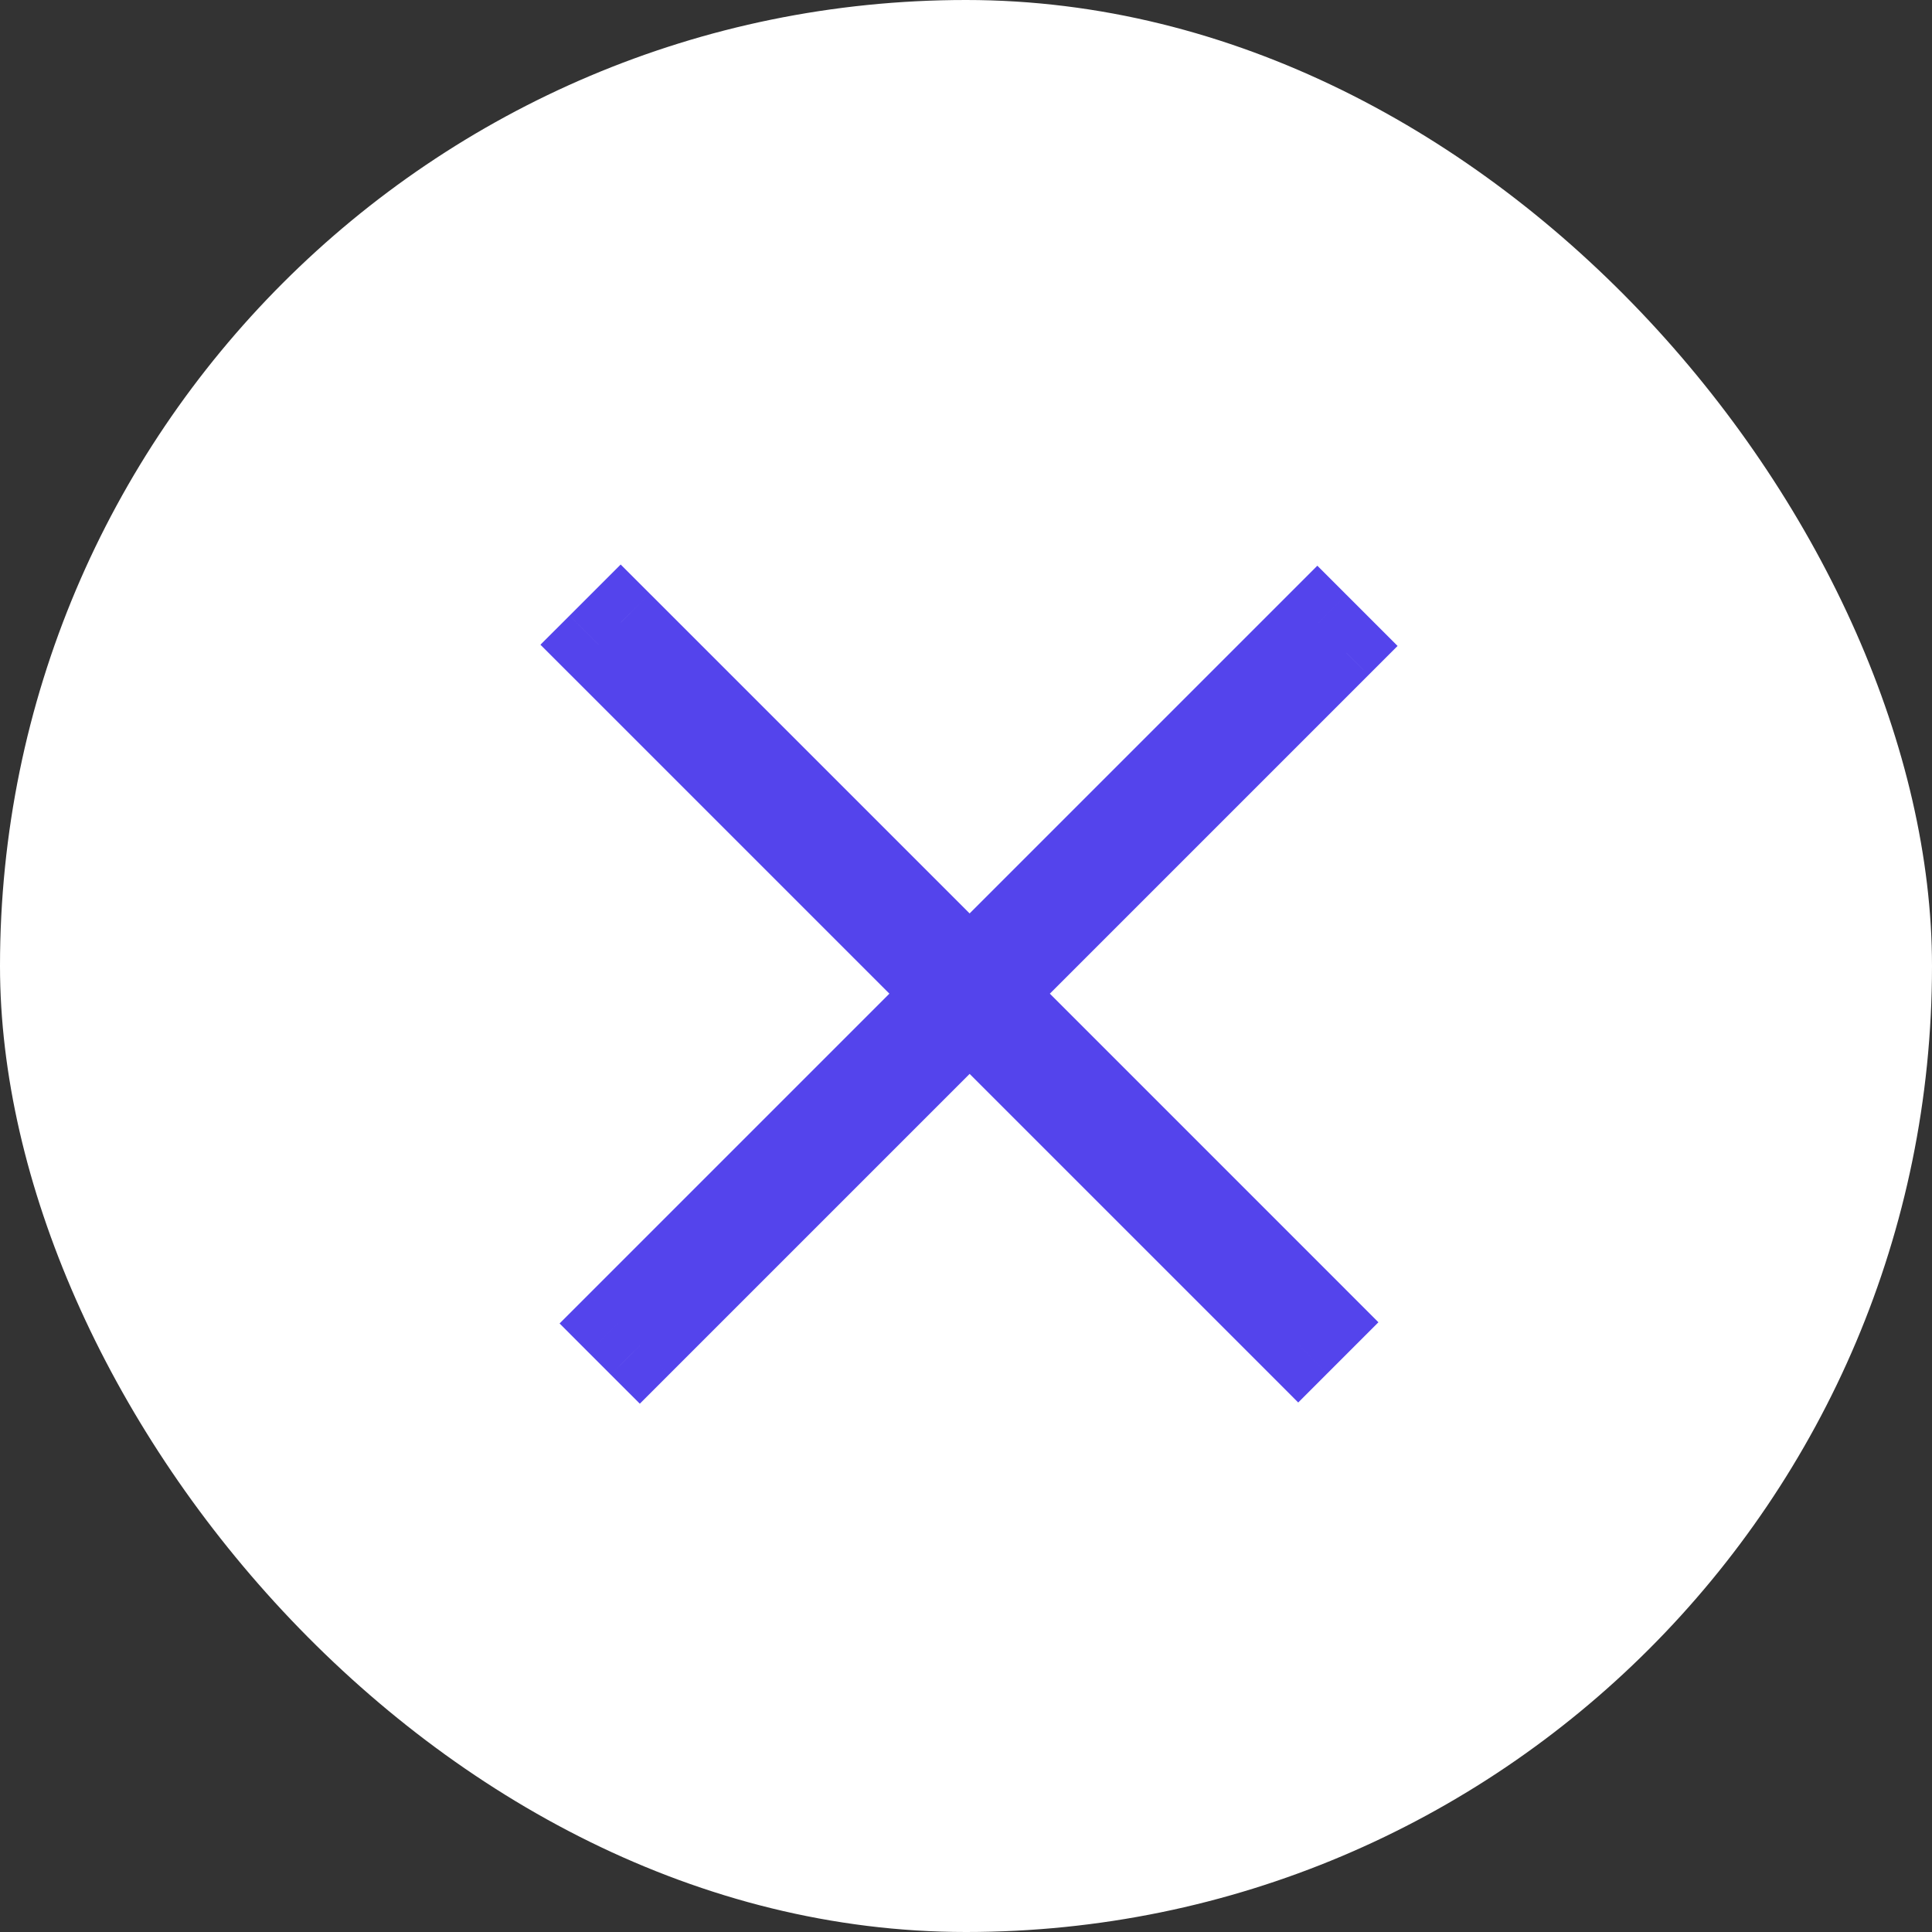<svg width="47" height="47" fill="none" xmlns="http://www.w3.org/2000/svg"><rect width="100%" height="100%" fill="#333333" stroke="none"/><rect width="47" height="47" rx="23.5" fill="#fff"/><mask id="a" maskUnits="userSpaceOnUse" x="12.562" y="13.147" width="22" height="22" fill="#000"><path fill="#fff" d="M12.562 13.147h22v22h-22z"/><path fill-rule="evenodd" clip-rule="evenodd" d="m23.588 24.71 7.994 7.994.537-.537-7.994-7.994 8.46-8.46-.538-.537-8.46 8.46-8.488-8.49-.537.538 8.488 8.489-8.023 8.023.538.538 8.023-8.023Z"/></mask><path fill-rule="evenodd" clip-rule="evenodd" d="m23.588 24.71 7.994 7.994.537-.537-7.994-7.994 8.46-8.46-.538-.537-8.46 8.46-8.488-8.49-.537.538 8.488 8.489-8.023 8.023.538.538 8.023-8.023Z" fill="#5444EC"/><path d="m31.582 32.704-.707.707.707.708.707-.708-.707-.707Zm-7.994-7.993.707-.707-.707-.708-.707.707.707.708Zm8.531 7.456.707.707.707-.707-.707-.707-.707.707Zm-7.994-7.994-.707-.707-.707.707.707.707.707-.707Zm8.46-8.46.707.708.707-.707-.707-.707-.707.707Zm-.538-.537.707-.707-.707-.707-.707.707.707.707Zm-8.46 8.46-.706.707.707.707.707-.707-.707-.708Zm-8.488-8.49.707-.706-.707-.707-.707.707.707.707Zm-.537.538-.707-.707-.708.707.707.707.708-.707Zm8.488 8.489.707.707.708-.707-.708-.707-.707.707Zm-8.023 8.023-.707-.707-.707.707.707.708.707-.708Zm.538.538-.708.707.708.707.707-.707-.707-.707Zm16.724-.737-7.994-7.994-1.414 1.415 7.994 7.993 1.414-1.414Zm-.877-.537-.537.537 1.414 1.414.537-.537-1.414-1.414Zm-7.994-6.58 7.994 7.994 1.414-1.414-7.993-7.994-1.415 1.414Zm8.46-9.873-8.46 8.459 1.415 1.414 8.459-8.459-1.415-1.414Zm-.538.877.538.537 1.414-1.414-.538-.538-1.414 1.415Zm-7.045 8.459 8.46-8.46-1.415-1.414-8.46 8.46 1.415 1.414Zm-9.903-8.49 8.489 8.49 1.414-1.415-8.489-8.488-1.414 1.414Zm.877.538.537-.537-1.414-1.414-.537.537 1.414 1.414Zm8.488 7.075-8.488-8.489-1.415 1.414 8.49 8.49 1.413-1.415Zm-8.023 9.438 8.023-8.024-1.414-1.414-8.023 8.023 1.414 1.415Zm.538-.877-.538-.538-1.414 1.415.537.537 1.415-1.414Zm6.609-8.024-8.024 8.024 1.415 1.414 8.023-8.023-1.414-1.415Z" fill="#5444EC" mask="url(#a)"/></svg>